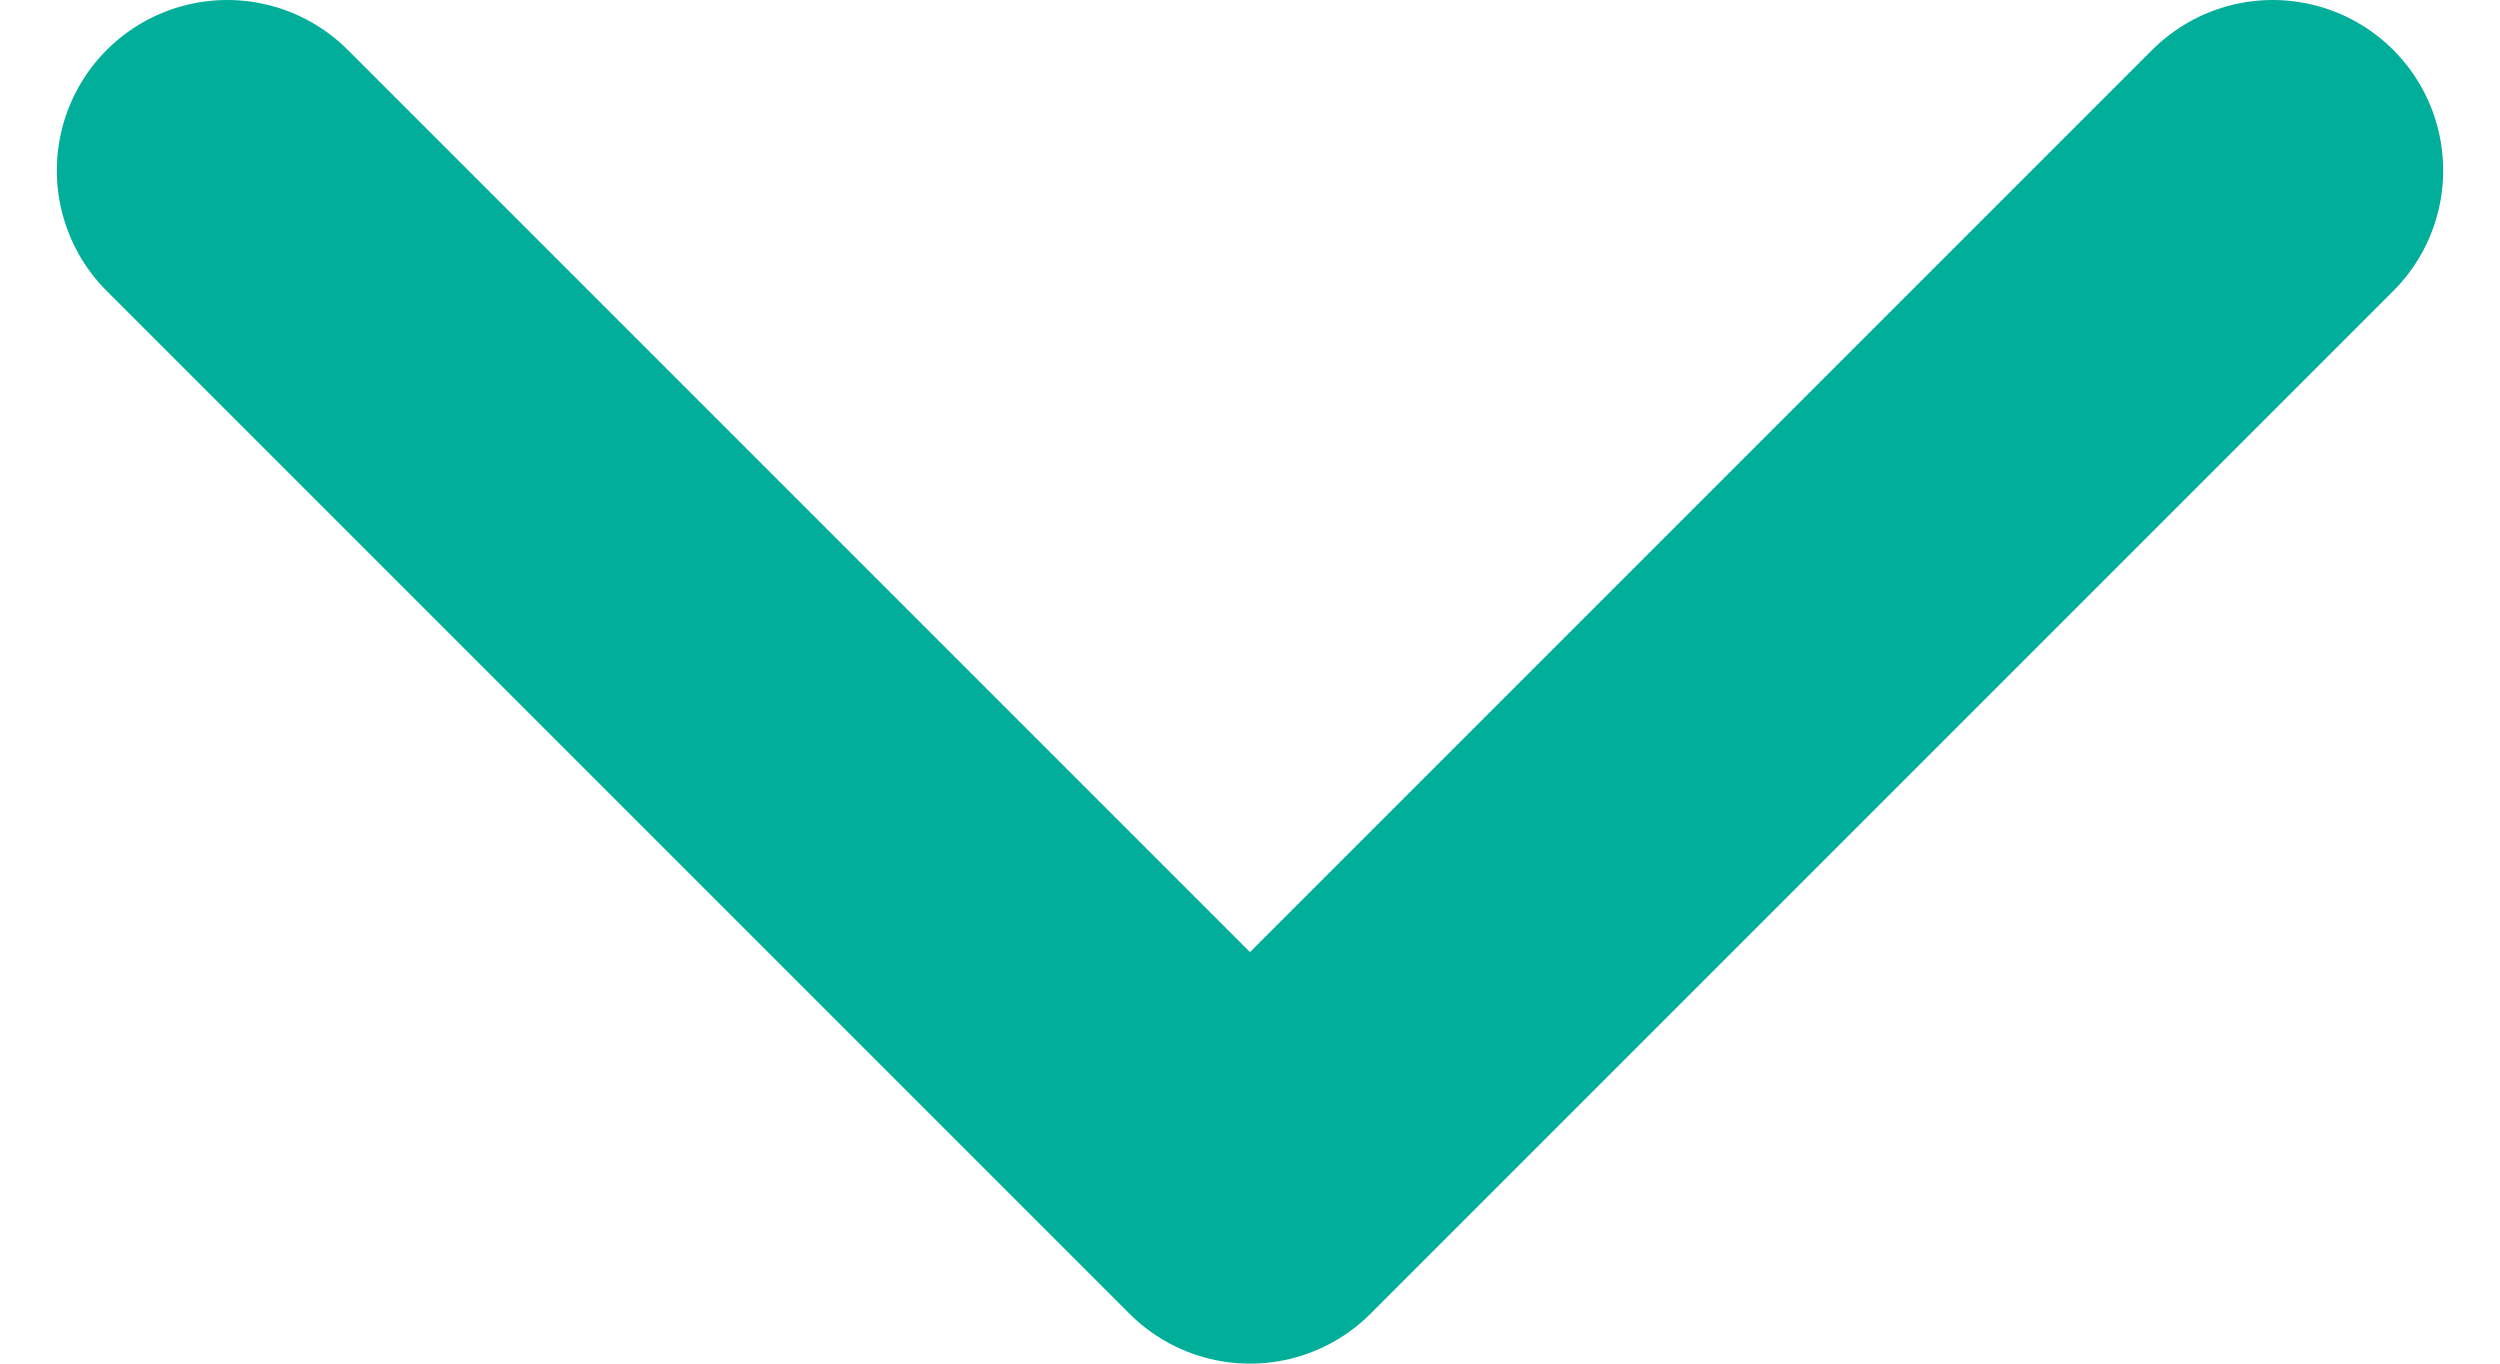 <svg width="22" height="12" viewBox="0 0 22 12" fill="none" xmlns="http://www.w3.org/2000/svg">
<path d="M2 1.5L11 10.5L20 1.5" stroke="#00AE99" stroke-width="3" stroke-linecap="round" stroke-linejoin="round"/>
</svg>
